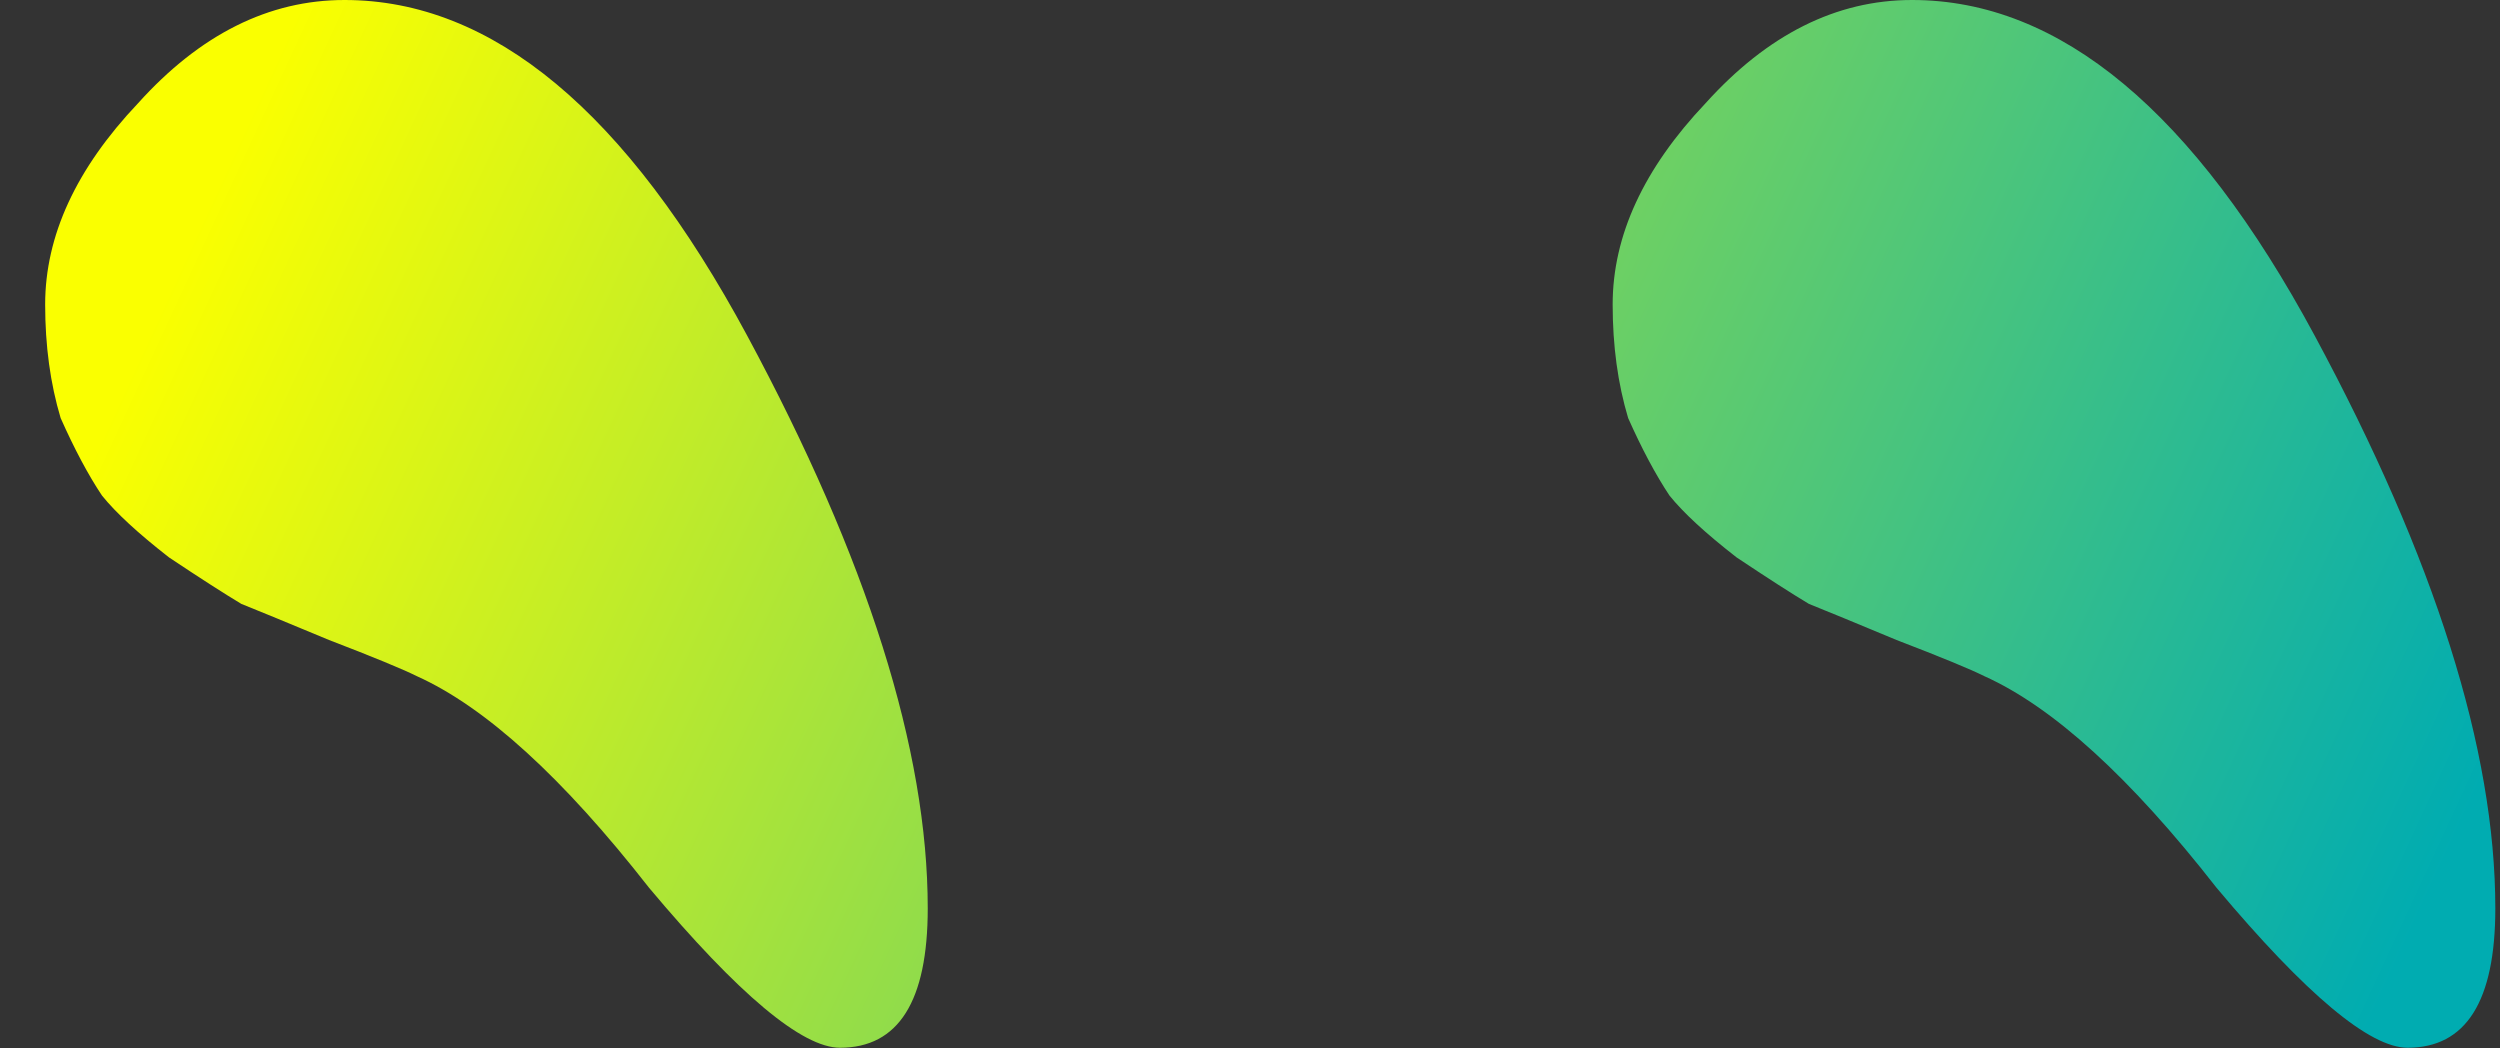 <svg width="31" height="13" viewBox="0 0 31 13" fill="none" xmlns="http://www.w3.org/2000/svg">
<rect x="0" y="0" width="31" height="13" fill="#333333" stroke="none"/>
<path d="M0.56 3.776C0.56 2.923 0.944 2.091 1.712 1.28C2.48 0.427 3.333 -3.8147e-06 4.272 -3.8147e-06C6.107 -3.8147e-06 7.771 1.387 9.264 4.16C10.757 6.933 11.504 9.301 11.504 11.264C11.504 12.416 11.141 12.992 10.416 12.992C9.947 12.992 9.157 12.331 8.048 11.008C6.981 9.643 6.021 8.768 5.168 8.384C4.997 8.299 4.635 8.149 4.08 7.936C3.568 7.723 3.205 7.573 2.992 7.488C2.779 7.36 2.48 7.168 2.096 6.912C1.712 6.613 1.435 6.357 1.264 6.144C1.093 5.888 0.923 5.568 0.752 5.184C0.624 4.757 0.56 4.288 0.56 3.776ZM19.997 3.776C19.997 2.923 20.381 2.091 21.149 1.28C21.918 0.427 22.771 -3.8147e-06 23.709 -3.8147e-06C25.544 -3.8147e-06 27.208 1.387 28.701 4.16C30.195 6.933 30.942 9.301 30.942 11.264C30.942 12.416 30.579 12.992 29.854 12.992C29.384 12.992 28.595 12.331 27.485 11.008C26.419 9.643 25.459 8.768 24.605 8.384C24.435 8.299 24.072 8.149 23.517 7.936C23.006 7.723 22.643 7.573 22.43 7.488C22.216 7.36 21.918 7.168 21.534 6.912C21.149 6.613 20.872 6.357 20.701 6.144C20.531 5.888 20.36 5.568 20.189 5.184C20.061 4.757 19.997 4.288 19.997 3.776Z" fill="url(#paint0_linear_278_170)"/>
<defs>
<linearGradient id="paint0_linear_278_170" x1="3.5" y1="0.5" x2="29.5" y2="12.5" gradientUnits="userSpaceOnUse">
<stop stop-color="#FAFF00"/>
<stop offset="1" stop-color="#00ACB1"/>
</linearGradient>
</defs>
</svg>
